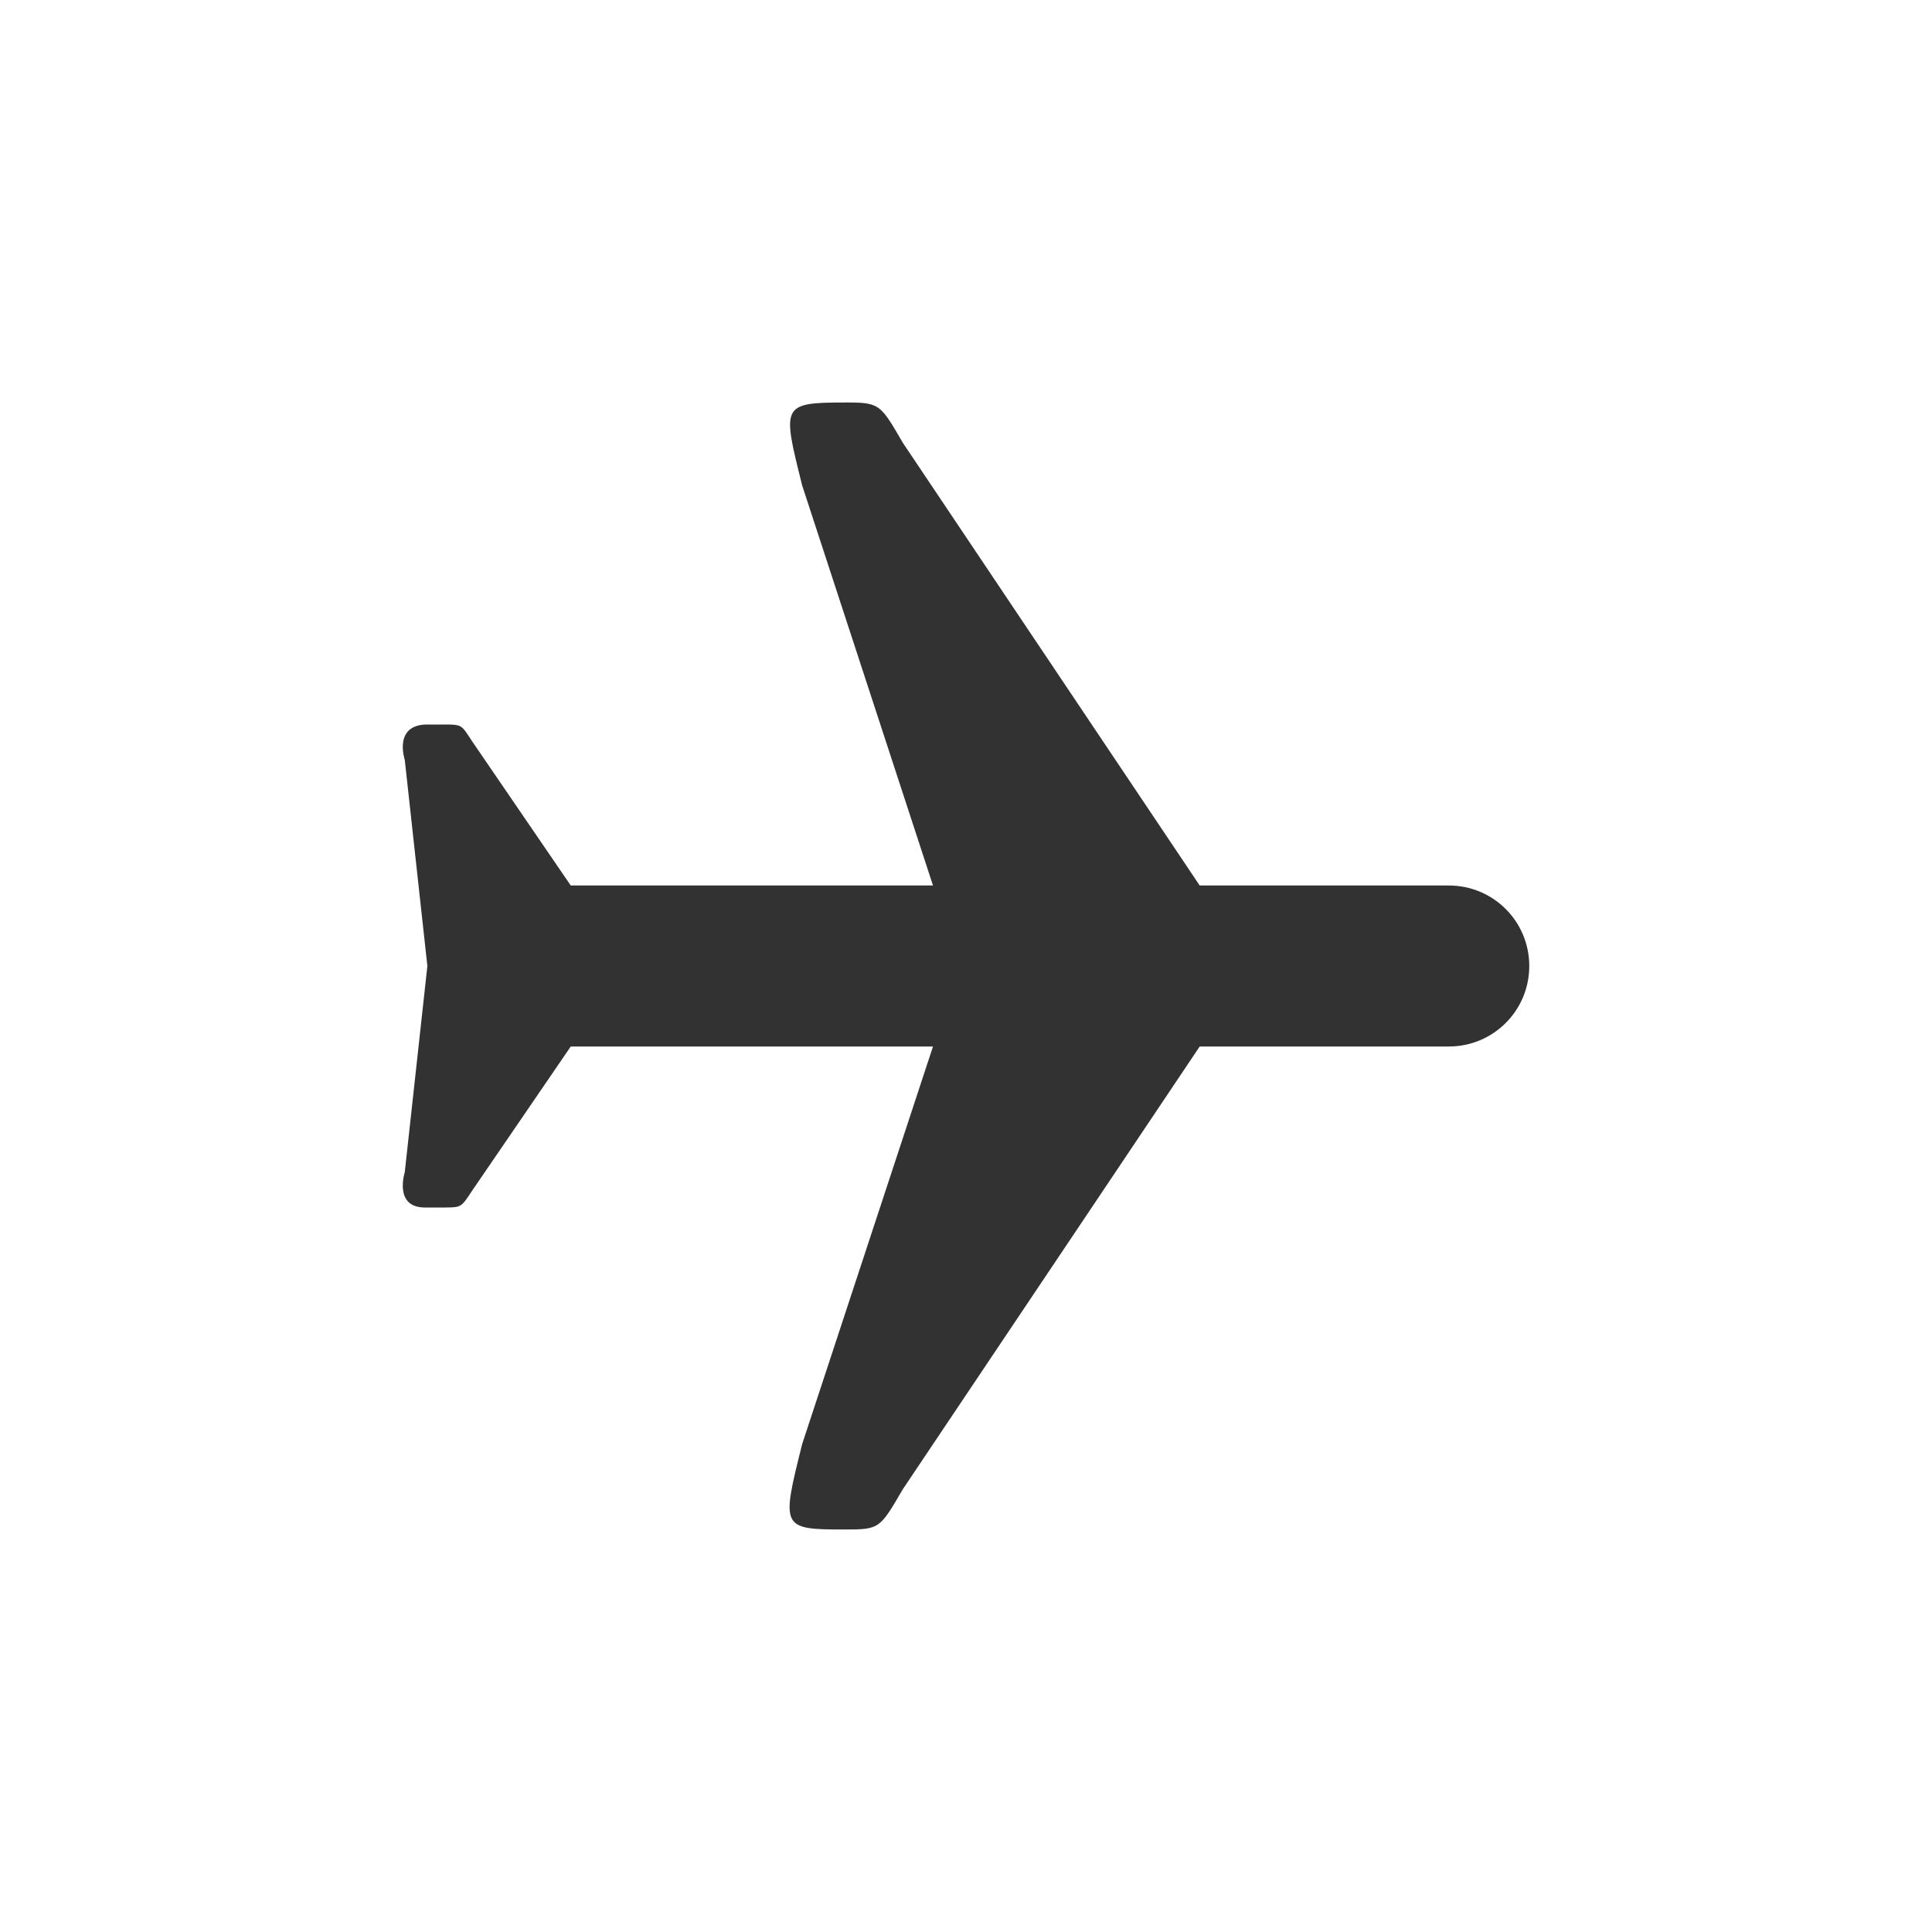 <svg height="24" width="24" xmlns="http://www.w3.org/2000/svg"><path d="M10.497 5c-.794.001-.781.033-.532 1.031L11.59 11h-4.5L5.872 9.219C5.732 9.009 5.749 9 5.528 9h-.219c-.428 0-.281.438-.281.438L5.309 12l-.281 2.563s-.14.437.25.437h.25c.211 0 .204-.009.344-.219L7.09 13h4.5l-1.625 4.938C9.704 18.983 9.701 19 10.497 19c.432 0 .433-.012.718-.5l3.688-5.5h3.094c.554 0 1-.446 1-1s-.446-1-1-1h-3.094l-3.688-5.5c-.266-.457-.283-.498-.656-.5h-.062z" fill="#323232"/></svg>